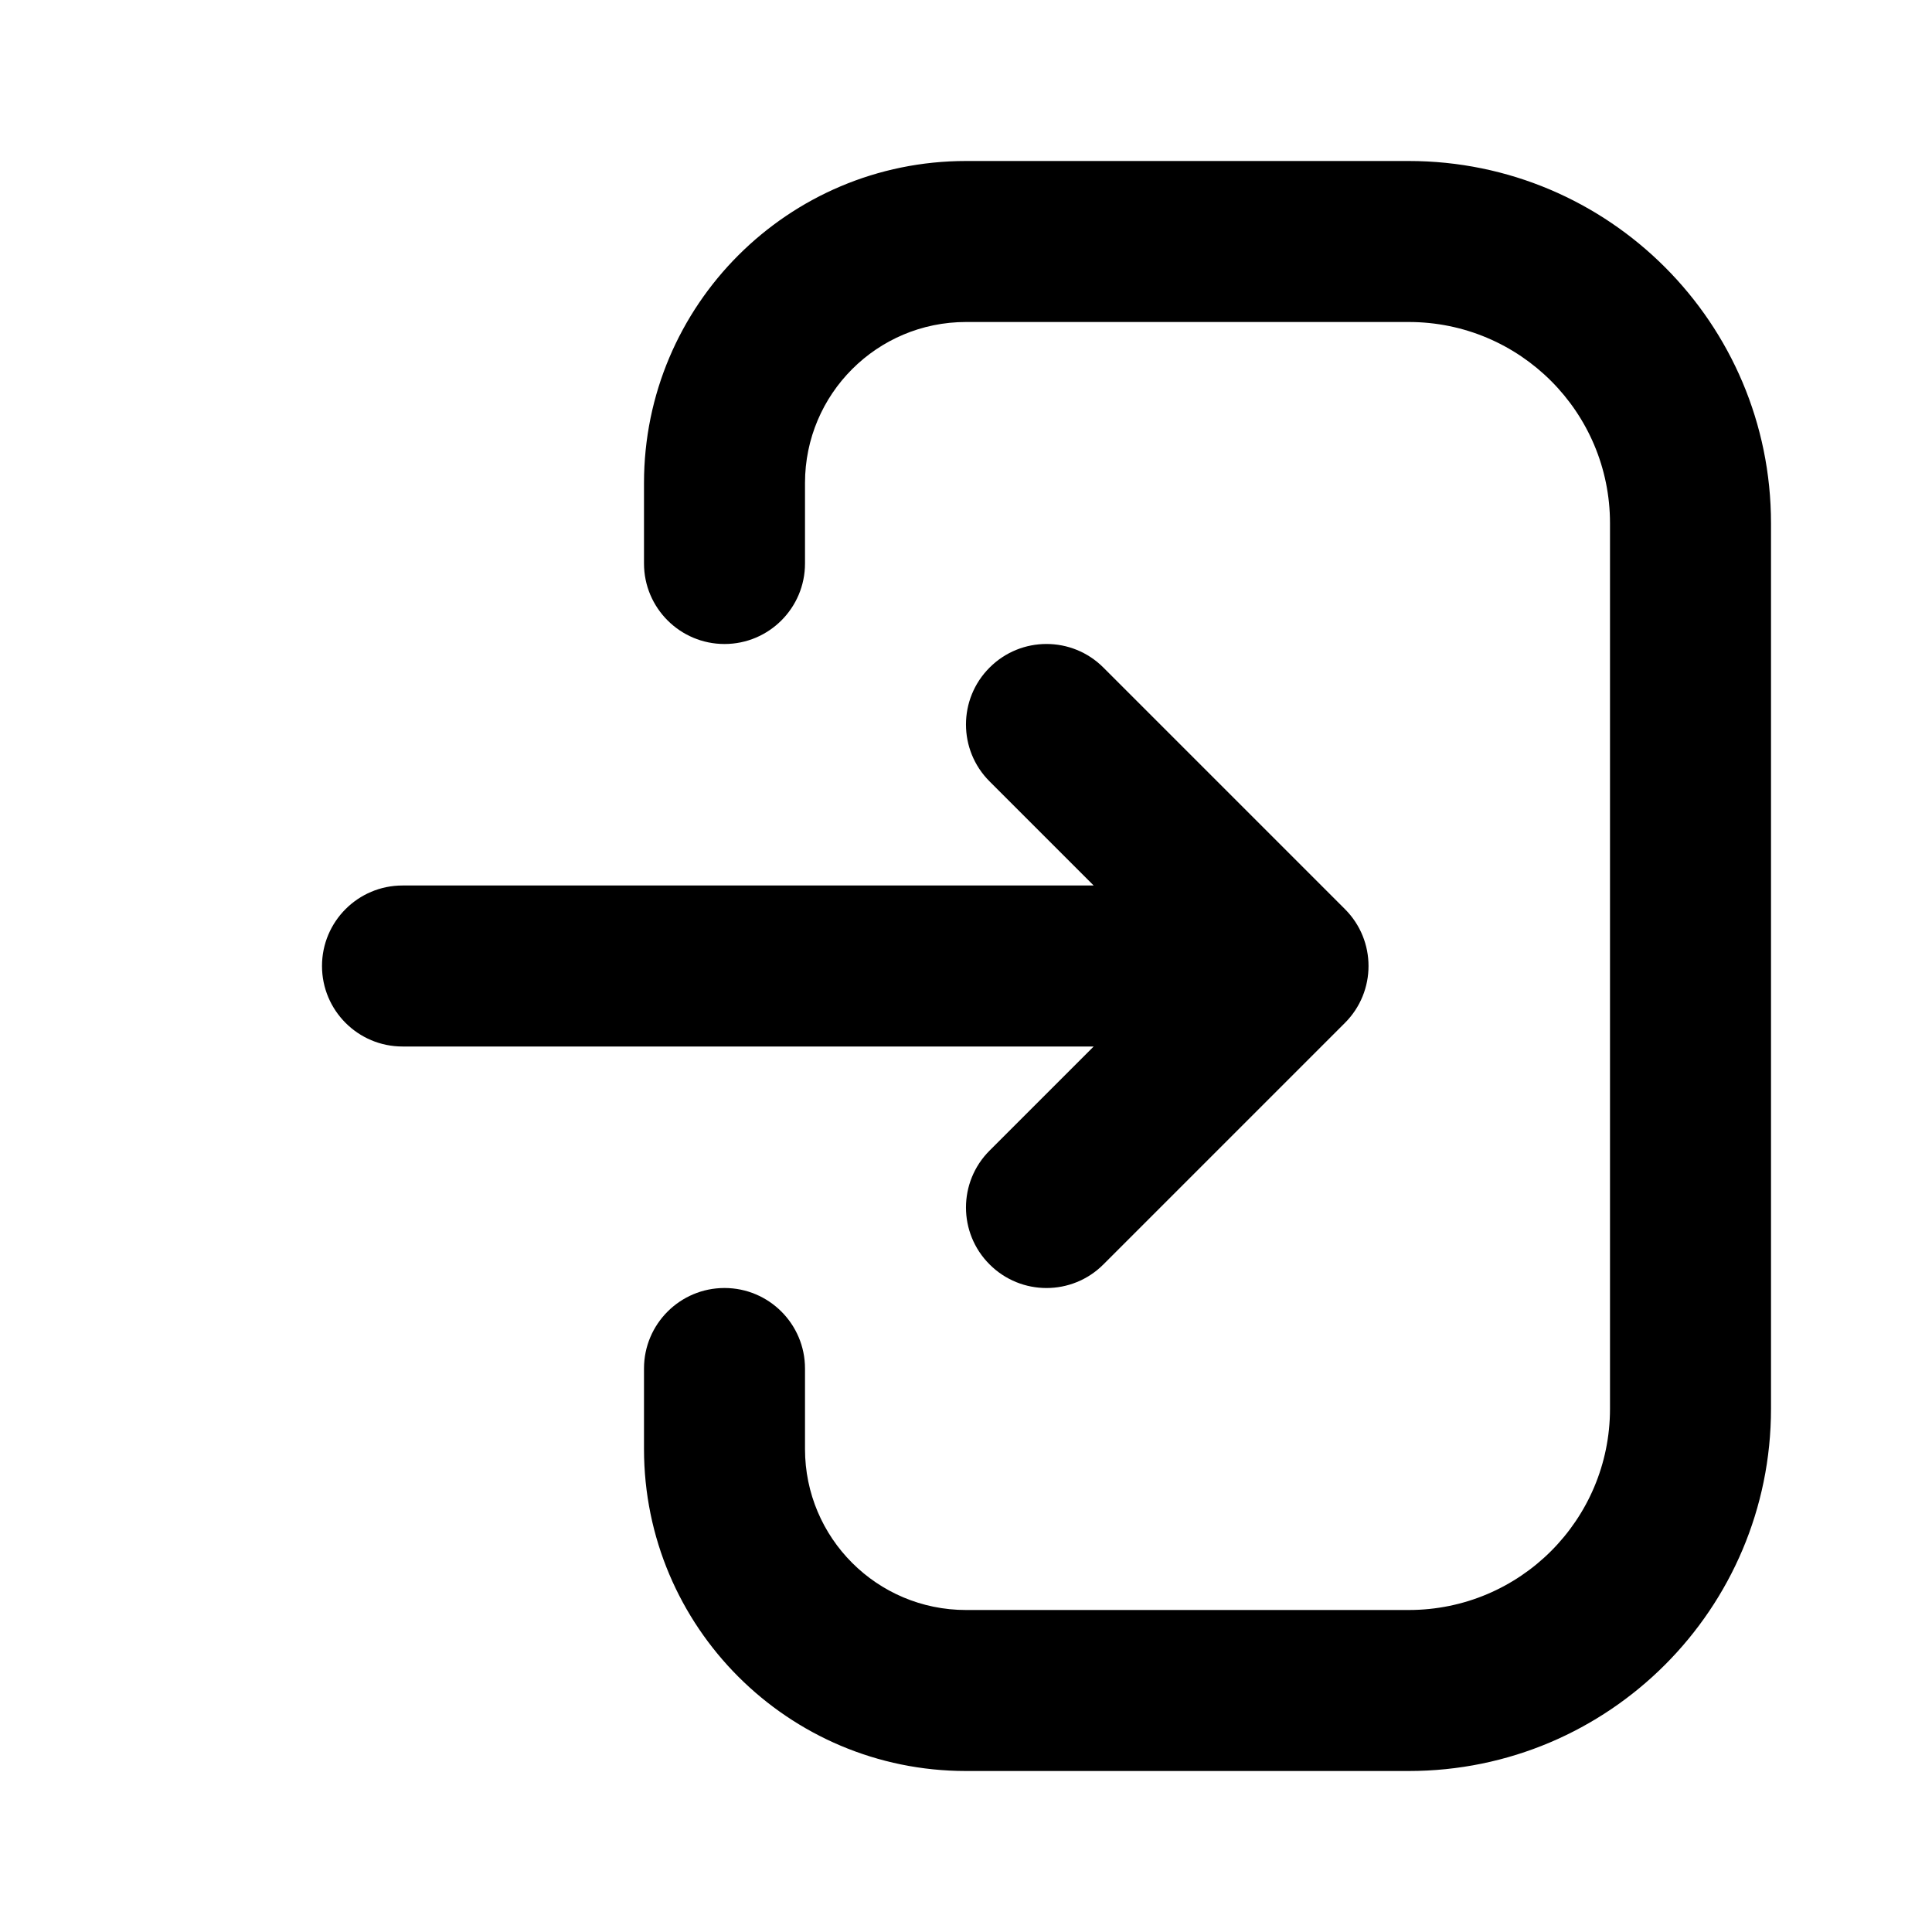 <!DOCTYPE svg PUBLIC "-//W3C//DTD SVG 1.1//EN" "http://www.w3.org/Graphics/SVG/1.1/DTD/svg11.dtd">
<!-- Uploaded to: SVG Repo, www.svgrepo.com, Transformed by: SVG Repo Mixer Tools -->
<svg width="64px" height="64px" viewBox="0 0 24 24" fill="none" xmlns="http://www.w3.org/2000/svg">
<g id="SVGRepo_bgCarrier" stroke-width="0"/>
<g id="SVGRepo_tracerCarrier" stroke-linecap="round" stroke-linejoin="round"/>
<g id="SVGRepo_iconCarrier"> <path fill-rule="evenodd" clip-rule="evenodd" d="M8 6C8 3.791 9.791 2 12 2H17.5C19.985 2 22 4.015 22 6.5V17.5C22 19.985 19.985 22 17.5 22H12C9.791 22 8 20.209 8 18V17C8 16.448 8.448 16 9 16C9.552 16 10 16.448 10 17V18C10 19.105 10.895 20 12 20H17.5C18.881 20 20 18.881 20 17.5V6.5C20 5.119 18.881 4 17.5 4H12C10.895 4 10 4.895 10 6V7C10 7.552 9.552 8 9 8C8.448 8 8 7.552 8 7V6ZM12.293 8.293C12.683 7.902 13.317 7.902 13.707 8.293L16.707 11.293C17.098 11.683 17.098 12.317 16.707 12.707L13.707 15.707C13.317 16.098 12.683 16.098 12.293 15.707C11.902 15.317 11.902 14.683 12.293 14.293L13.586 13L5 13C4.448 13 4 12.552 4 12C4 11.448 4.448 11 5 11L13.586 11L12.293 9.707C11.902 9.317 11.902 8.683 12.293 8.293Z" fill="#000000"/> </g>
</svg>